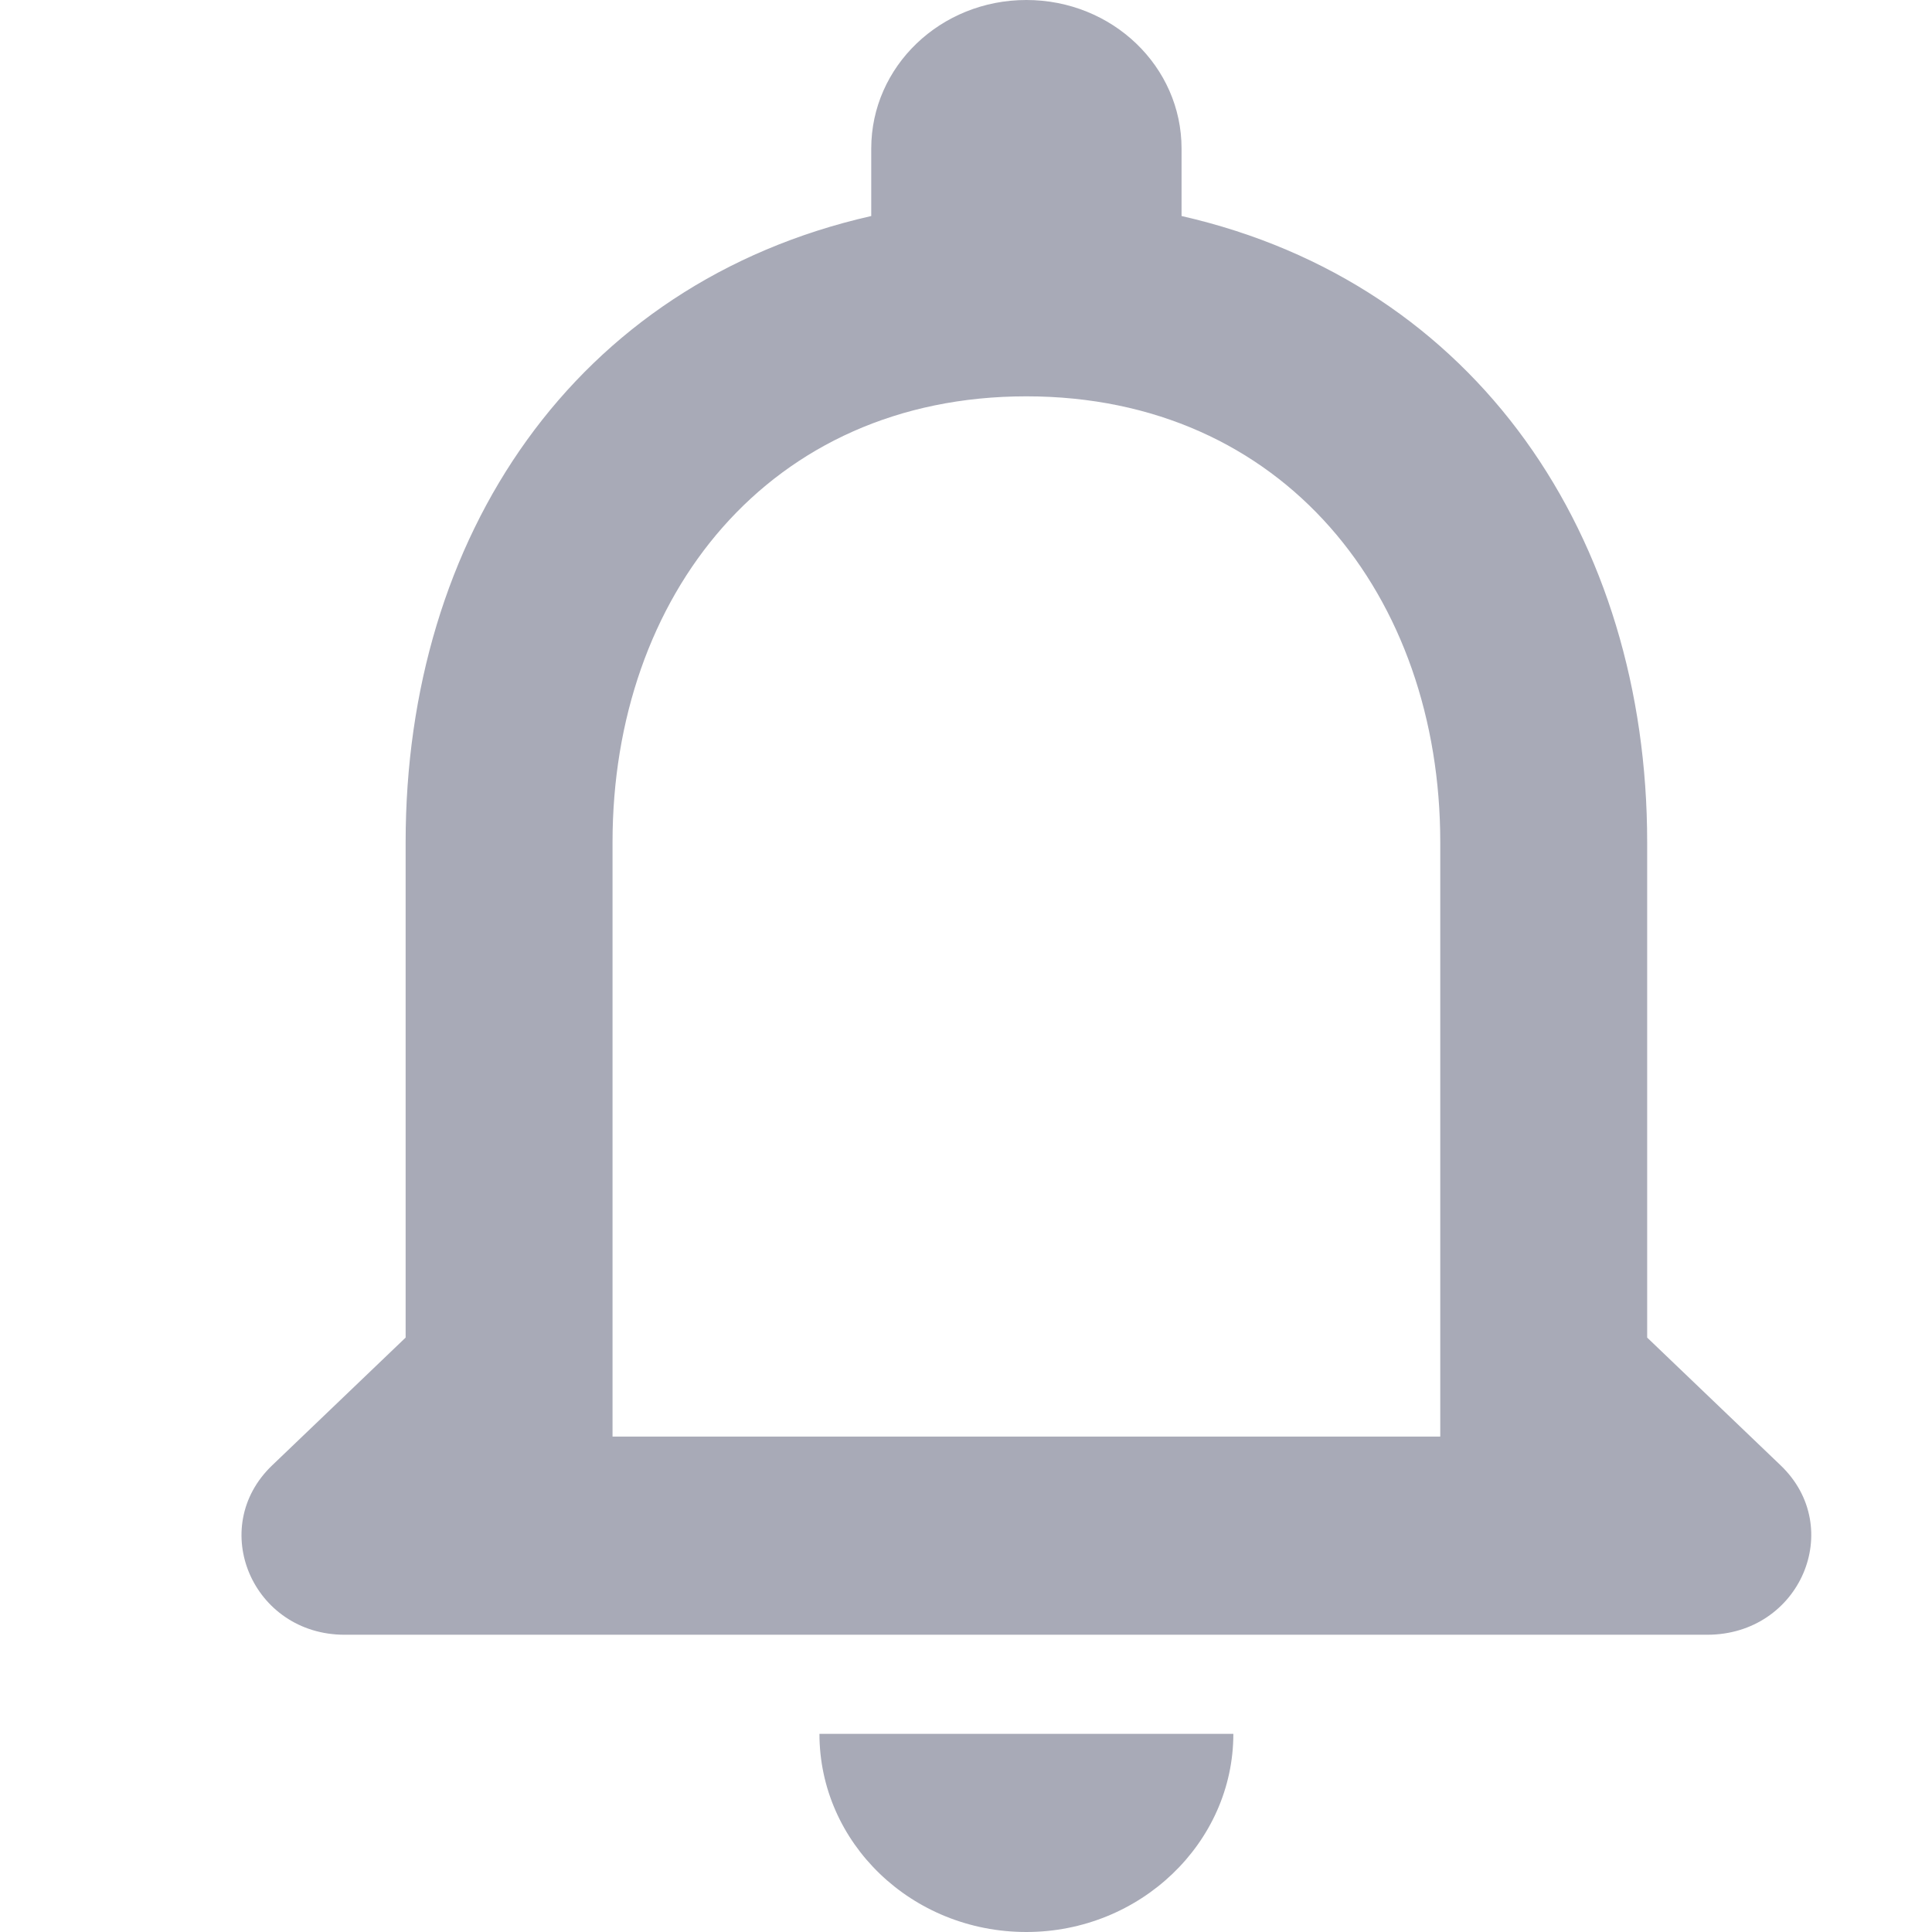 <svg width="21" height="21" viewBox="0 0 21 21" fill="none" xmlns="http://www.w3.org/2000/svg">
<path fill-rule="evenodd" clip-rule="evenodd" d="M19.355 15.928L17.904 14.539V9.154C17.904 5.848 16.059 3.08 12.843 2.348V1.615C12.843 0.722 12.09 0 11.156 0C10.223 0 9.47 0.722 9.47 1.615V2.348C6.242 3.08 4.409 5.837 4.409 9.154V14.539L2.958 15.928C2.25 16.606 2.745 17.769 3.746 17.769H18.556C19.568 17.769 20.063 16.606 19.355 15.928ZM6.658 15.615V9.154C6.658 6.483 8.356 4.308 11.156 4.308C13.957 4.308 15.655 6.483 15.655 9.154V15.615H6.658ZM13.406 18.846C13.406 20.031 12.393 21 11.156 21C9.908 21 8.907 20.031 8.907 18.846H13.406Z" fill="#A8AAB7"/>
<mask id="mask0" mask-type="alpha" maskUnits="userSpaceOnUse" x="2" y="0" width="18" height="21">
<path fill-rule="evenodd" clip-rule="evenodd" d="M19.355 15.928L17.904 14.539V9.154C17.904 5.848 16.059 3.08 12.843 2.348V1.615C12.843 0.722 12.09 0 11.156 0C10.223 0 9.47 0.722 9.47 1.615V2.348C6.242 3.08 4.409 5.837 4.409 9.154V14.539L2.958 15.928C2.25 16.606 2.745 17.769 3.746 17.769H18.556C19.568 17.769 20.063 16.606 19.355 15.928ZM6.658 15.615V9.154C6.658 6.483 8.356 4.308 11.156 4.308C13.957 4.308 15.655 6.483 15.655 9.154V15.615H6.658ZM13.406 18.846C13.406 20.031 12.393 21 11.156 21C9.908 21 8.907 20.031 8.907 18.846H13.406Z" fill="#A8AAB7"/>
</mask>

</svg>
